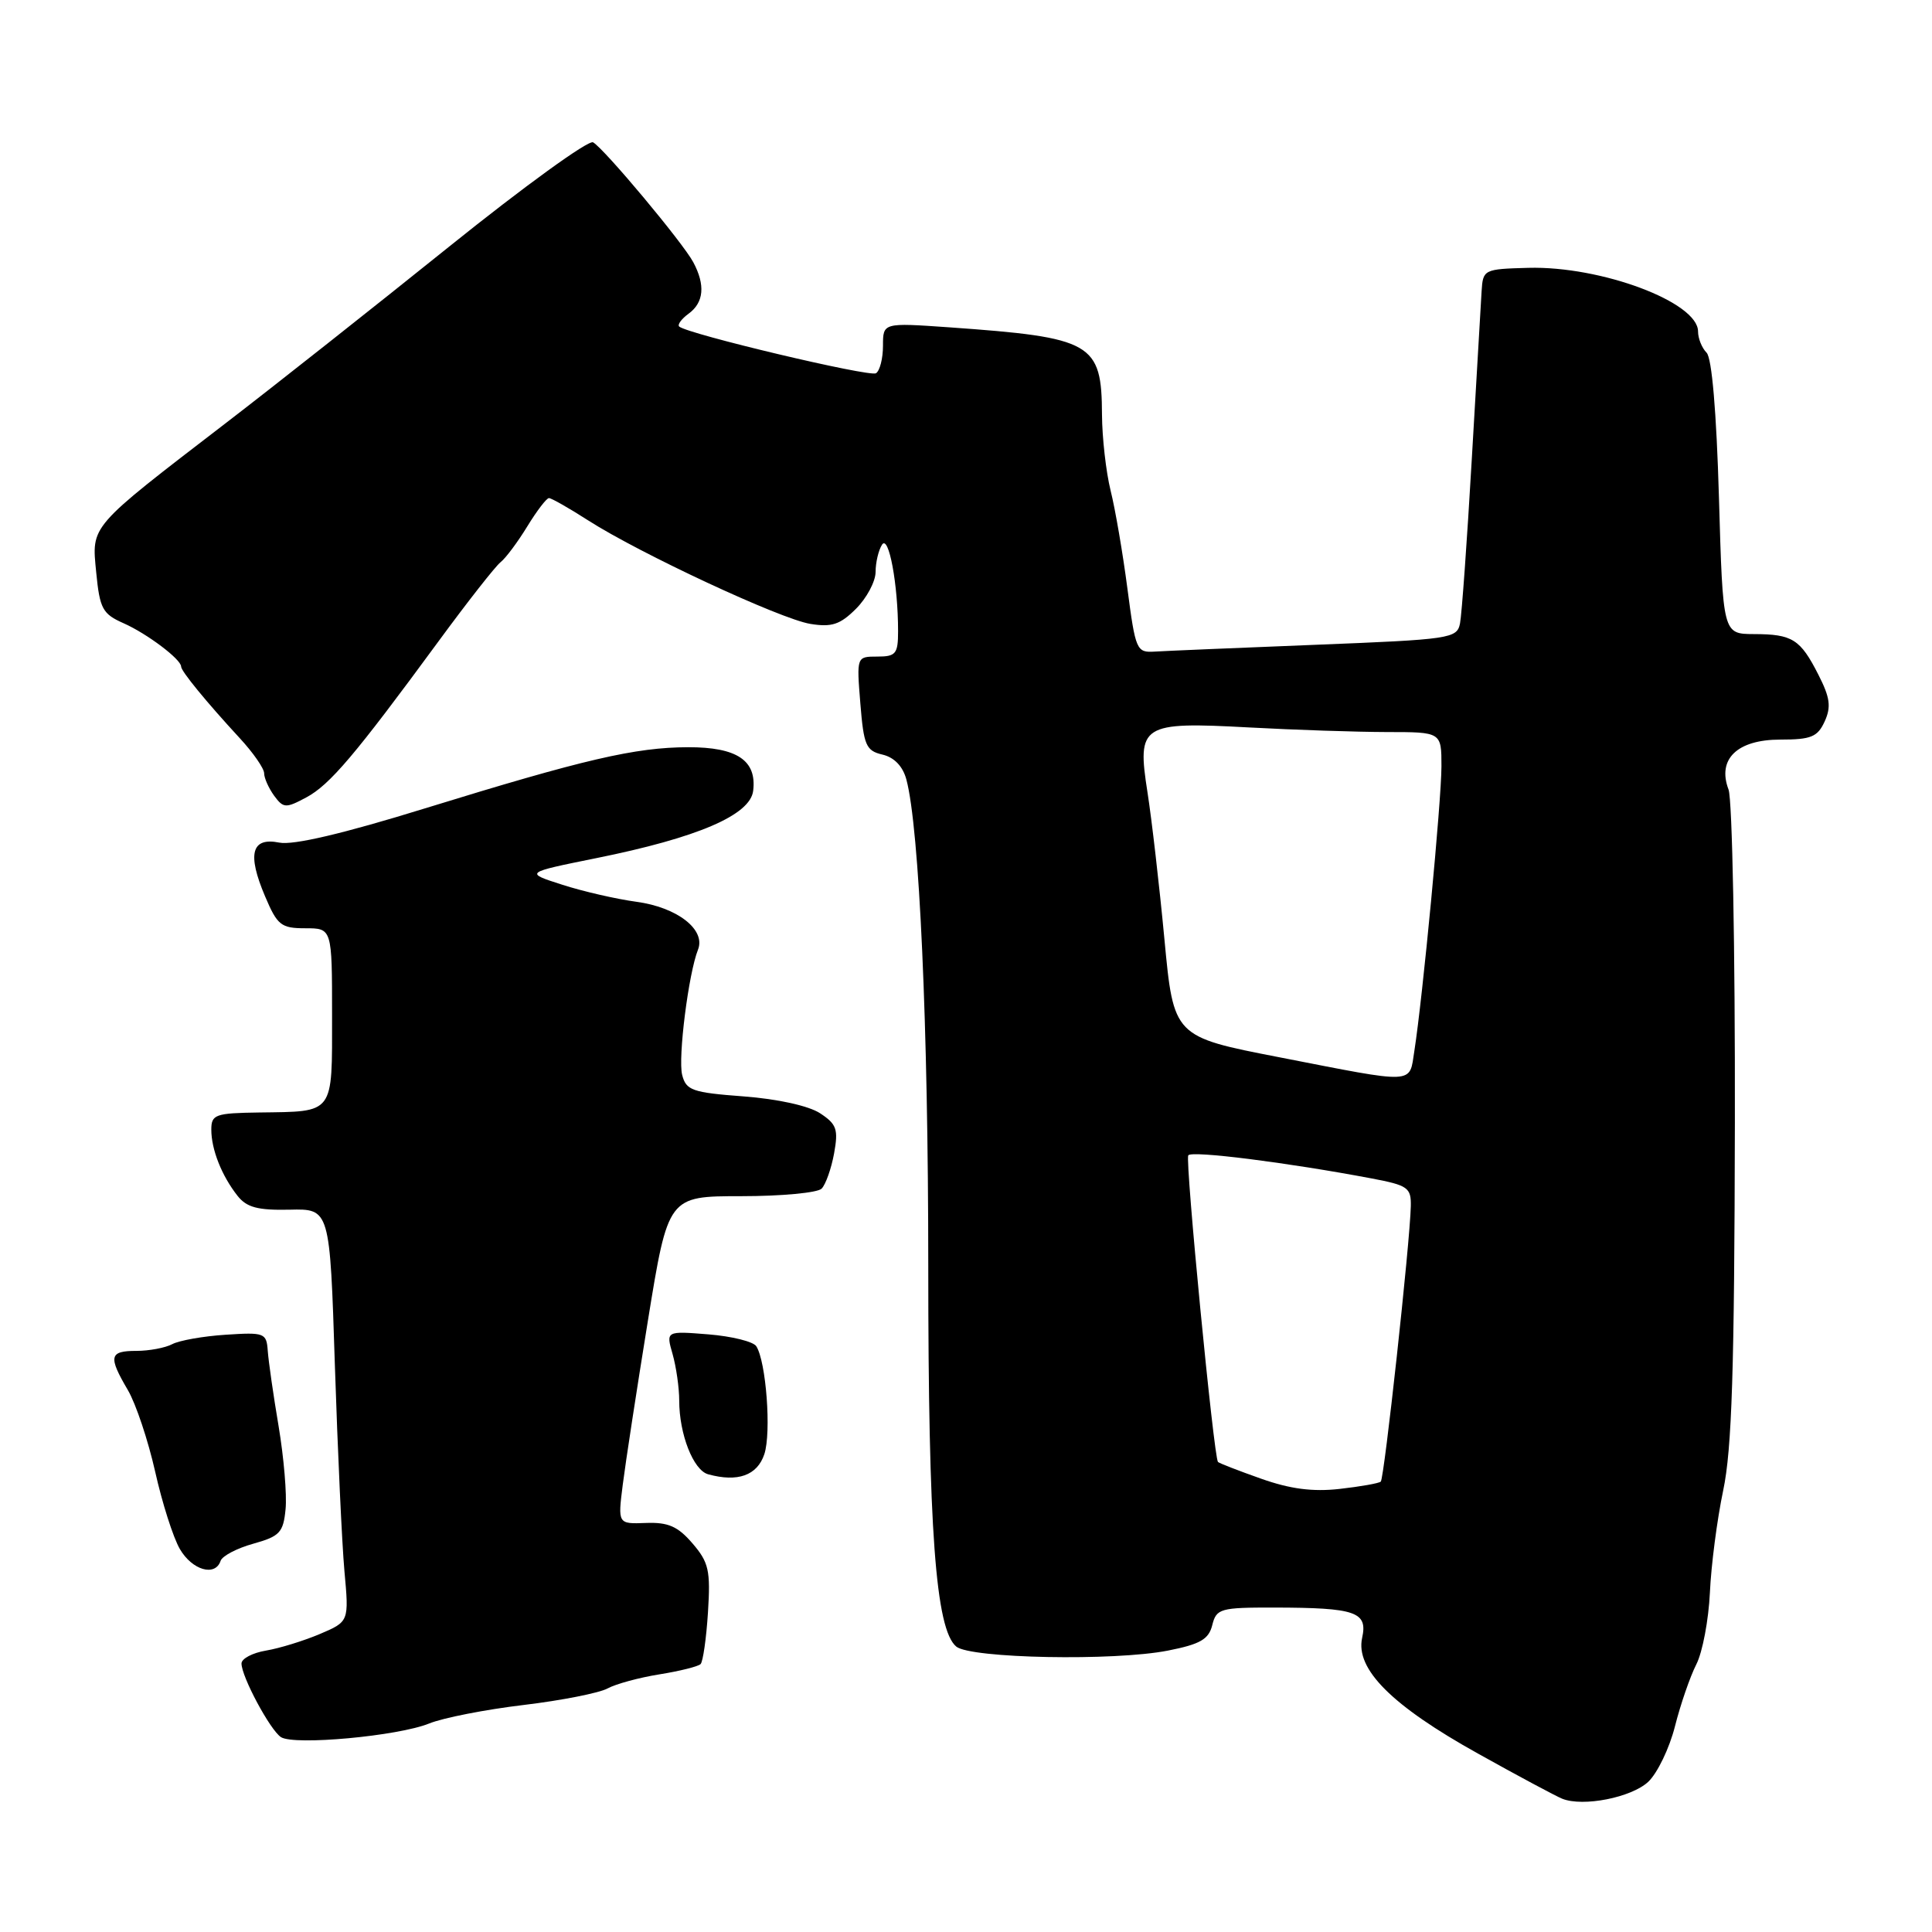 <?xml version="1.0" encoding="UTF-8" standalone="no"?>
<!DOCTYPE svg PUBLIC "-//W3C//DTD SVG 1.1//EN" "http://www.w3.org/Graphics/SVG/1.1/DTD/svg11.dtd" >
<svg xmlns="http://www.w3.org/2000/svg" xmlns:xlink="http://www.w3.org/1999/xlink" version="1.1" viewBox="0 0 256 256">
 <g >
 <path fill="currentColor"
d=" M 218.41 236.09 C 219.62 234.94 221.21 231.64 221.94 228.75 C 222.67 225.86 223.94 222.17 224.77 220.54 C 225.60 218.91 226.40 214.63 226.57 211.04 C 226.73 207.44 227.52 201.35 228.33 197.50 C 229.49 192.01 229.82 181.52 229.88 148.75 C 229.92 125.78 229.54 105.92 229.04 104.62 C 227.51 100.58 230.19 98.00 235.90 98.00 C 239.98 98.00 240.84 97.65 241.78 95.59 C 242.66 93.66 242.49 92.43 240.95 89.41 C 238.55 84.69 237.51 84.03 232.39 84.02 C 228.29 84.00 228.29 84.00 227.77 65.93 C 227.44 54.54 226.83 47.43 226.13 46.73 C 225.51 46.11 225.00 44.84 225.00 43.92 C 225.00 40.04 212.16 35.23 202.50 35.49 C 196.62 35.65 196.50 35.71 196.32 38.58 C 196.22 40.18 195.63 50.27 195.01 61.00 C 194.39 71.72 193.69 81.44 193.46 82.60 C 193.06 84.61 192.24 84.73 174.27 85.44 C 163.95 85.85 154.38 86.25 153.00 86.34 C 150.60 86.49 150.46 86.17 149.39 78.00 C 148.78 73.33 147.78 67.47 147.16 65.00 C 146.55 62.52 146.04 58.01 146.02 54.97 C 145.98 45.41 144.79 44.72 125.75 43.37 C 117.00 42.76 117.00 42.76 117.00 45.82 C 117.00 47.50 116.58 49.14 116.07 49.46 C 115.22 49.98 91.15 44.27 90.00 43.27 C 89.73 43.03 90.29 42.26 91.25 41.56 C 93.27 40.08 93.48 37.77 91.86 34.74 C 90.49 32.17 80.12 19.76 78.59 18.86 C 77.99 18.50 69.40 24.73 59.50 32.69 C 49.60 40.65 36.33 51.14 30.00 56.00 C 11.69 70.07 12.14 69.55 12.75 75.86 C 13.22 80.68 13.59 81.35 16.39 82.59 C 19.48 83.96 24.00 87.36 24.00 88.33 C 24.00 88.93 27.32 92.99 31.75 97.79 C 33.54 99.72 35.00 101.83 35.00 102.46 C 35.00 103.10 35.60 104.43 36.32 105.43 C 37.55 107.10 37.86 107.12 40.57 105.67 C 43.70 104.00 47.03 100.07 58.09 85.00 C 61.92 79.78 65.63 75.05 66.32 74.50 C 67.02 73.95 68.61 71.81 69.87 69.75 C 71.13 67.69 72.42 66.00 72.74 66.00 C 73.06 66.00 75.39 67.32 77.91 68.94 C 84.77 73.34 103.42 82.03 107.38 82.67 C 110.21 83.13 111.33 82.76 113.43 80.66 C 114.84 79.25 116.01 77.06 116.02 75.80 C 116.02 74.53 116.41 72.90 116.87 72.18 C 117.76 70.77 119.00 77.44 119.00 83.64 C 119.00 86.64 118.70 87.00 116.25 87.00 C 113.50 87.00 113.50 87.00 114.00 93.21 C 114.45 98.78 114.75 99.48 116.94 99.99 C 118.50 100.36 119.63 101.54 120.10 103.29 C 121.82 109.71 123.00 135.97 123.00 167.77 C 123.00 202.68 123.97 215.90 126.71 218.18 C 128.61 219.75 147.63 220.12 154.77 218.71 C 159.03 217.87 160.16 217.22 160.63 215.34 C 161.18 213.14 161.68 213.00 168.86 213.01 C 179.66 213.03 181.25 213.58 180.49 217.03 C 179.58 221.17 184.44 226.02 195.86 232.37 C 201.16 235.33 206.18 238.01 207.00 238.34 C 209.77 239.45 216.18 238.18 218.41 236.09 Z  M 56.87 228.37 C 58.72 227.62 64.34 226.52 69.37 225.92 C 74.39 225.32 79.40 224.33 80.50 223.73 C 81.60 223.13 84.69 222.29 87.38 221.86 C 90.06 221.43 92.51 220.82 92.83 220.50 C 93.15 220.18 93.59 217.10 93.81 213.64 C 94.16 208.10 93.92 207.02 91.76 204.51 C 89.82 202.25 88.54 201.69 85.59 201.80 C 81.86 201.94 81.86 201.94 82.52 196.72 C 82.88 193.85 84.38 184.07 85.85 175.00 C 88.53 158.50 88.53 158.50 98.21 158.50 C 103.54 158.50 108.34 158.05 108.87 157.50 C 109.41 156.95 110.15 154.85 110.52 152.84 C 111.10 149.64 110.87 148.96 108.66 147.51 C 107.16 146.53 103.05 145.62 98.55 145.28 C 91.72 144.77 90.91 144.48 90.39 142.43 C 89.82 140.16 91.23 129.00 92.49 125.83 C 93.54 123.18 89.74 120.22 84.32 119.49 C 81.67 119.13 77.25 118.12 74.50 117.23 C 69.50 115.63 69.50 115.63 79.00 113.71 C 92.44 111.00 99.42 108.00 99.80 104.78 C 100.29 100.76 97.66 99.00 91.18 99.01 C 84.16 99.03 77.42 100.60 56.32 107.11 C 45.46 110.47 38.85 112.02 37.01 111.65 C 33.32 110.91 32.73 113.14 35.12 118.76 C 36.75 122.61 37.24 123.00 40.46 123.00 C 44.00 123.00 44.00 123.00 44.00 134.53 C 44.00 147.78 44.38 147.27 34.36 147.41 C 28.52 147.49 28.00 147.68 28.00 149.68 C 28.00 152.32 29.38 155.80 31.48 158.46 C 32.69 159.99 34.16 160.38 38.37 160.29 C 43.71 160.16 43.71 160.16 44.37 180.83 C 44.74 192.20 45.31 204.51 45.64 208.19 C 46.25 214.87 46.25 214.87 42.37 216.52 C 40.24 217.42 37.04 218.41 35.25 218.71 C 33.46 219.01 32.00 219.78 32.00 220.42 C 32.00 222.17 35.80 229.25 37.23 230.18 C 38.99 231.31 52.77 230.04 56.87 228.37 Z  M 29.23 206.82 C 29.44 206.18 31.39 205.15 33.56 204.55 C 37.07 203.57 37.54 203.07 37.84 199.97 C 38.03 198.06 37.61 193.12 36.92 189.00 C 36.22 184.88 35.58 180.38 35.48 179.00 C 35.31 176.62 35.06 176.52 29.90 176.86 C 26.93 177.05 23.74 177.62 22.82 178.11 C 21.89 178.60 19.75 179.00 18.07 179.00 C 14.48 179.00 14.32 179.73 16.94 184.19 C 18.01 186.01 19.63 190.88 20.56 195.00 C 21.48 199.12 22.95 203.74 23.83 205.25 C 25.46 208.06 28.52 208.95 29.23 206.82 Z  M 101.28 192.68 C 102.22 189.83 101.52 180.42 100.21 178.38 C 99.82 177.77 96.97 177.06 93.87 176.81 C 88.24 176.36 88.24 176.36 89.12 179.42 C 89.60 181.11 90.00 183.89 90.00 185.59 C 90.00 190.03 91.87 194.81 93.83 195.35 C 97.75 196.43 100.34 195.51 101.28 192.68 Z  M 167.09 195.93 C 164.11 194.88 161.55 193.88 161.39 193.72 C 160.84 193.18 157.02 153.78 157.45 153.09 C 157.85 152.43 170.59 154.04 181.75 156.15 C 186.55 157.06 186.99 157.37 186.94 159.82 C 186.83 164.69 183.42 195.91 182.96 196.32 C 182.71 196.55 180.25 196.98 177.50 197.29 C 173.94 197.69 170.95 197.30 167.09 195.93 Z  M 169.50 140.09 C 155.51 137.37 155.51 137.37 154.29 124.43 C 153.62 117.32 152.61 108.58 152.05 105.00 C 150.64 95.99 151.22 95.62 165.50 96.39 C 171.55 96.72 179.76 96.99 183.75 97.00 C 191.00 97.00 191.00 97.00 191.00 101.53 C 191.00 106.07 188.51 132.22 187.41 139.25 C 186.71 143.71 187.80 143.66 169.50 140.09 Z "/>
</g>
</svg>